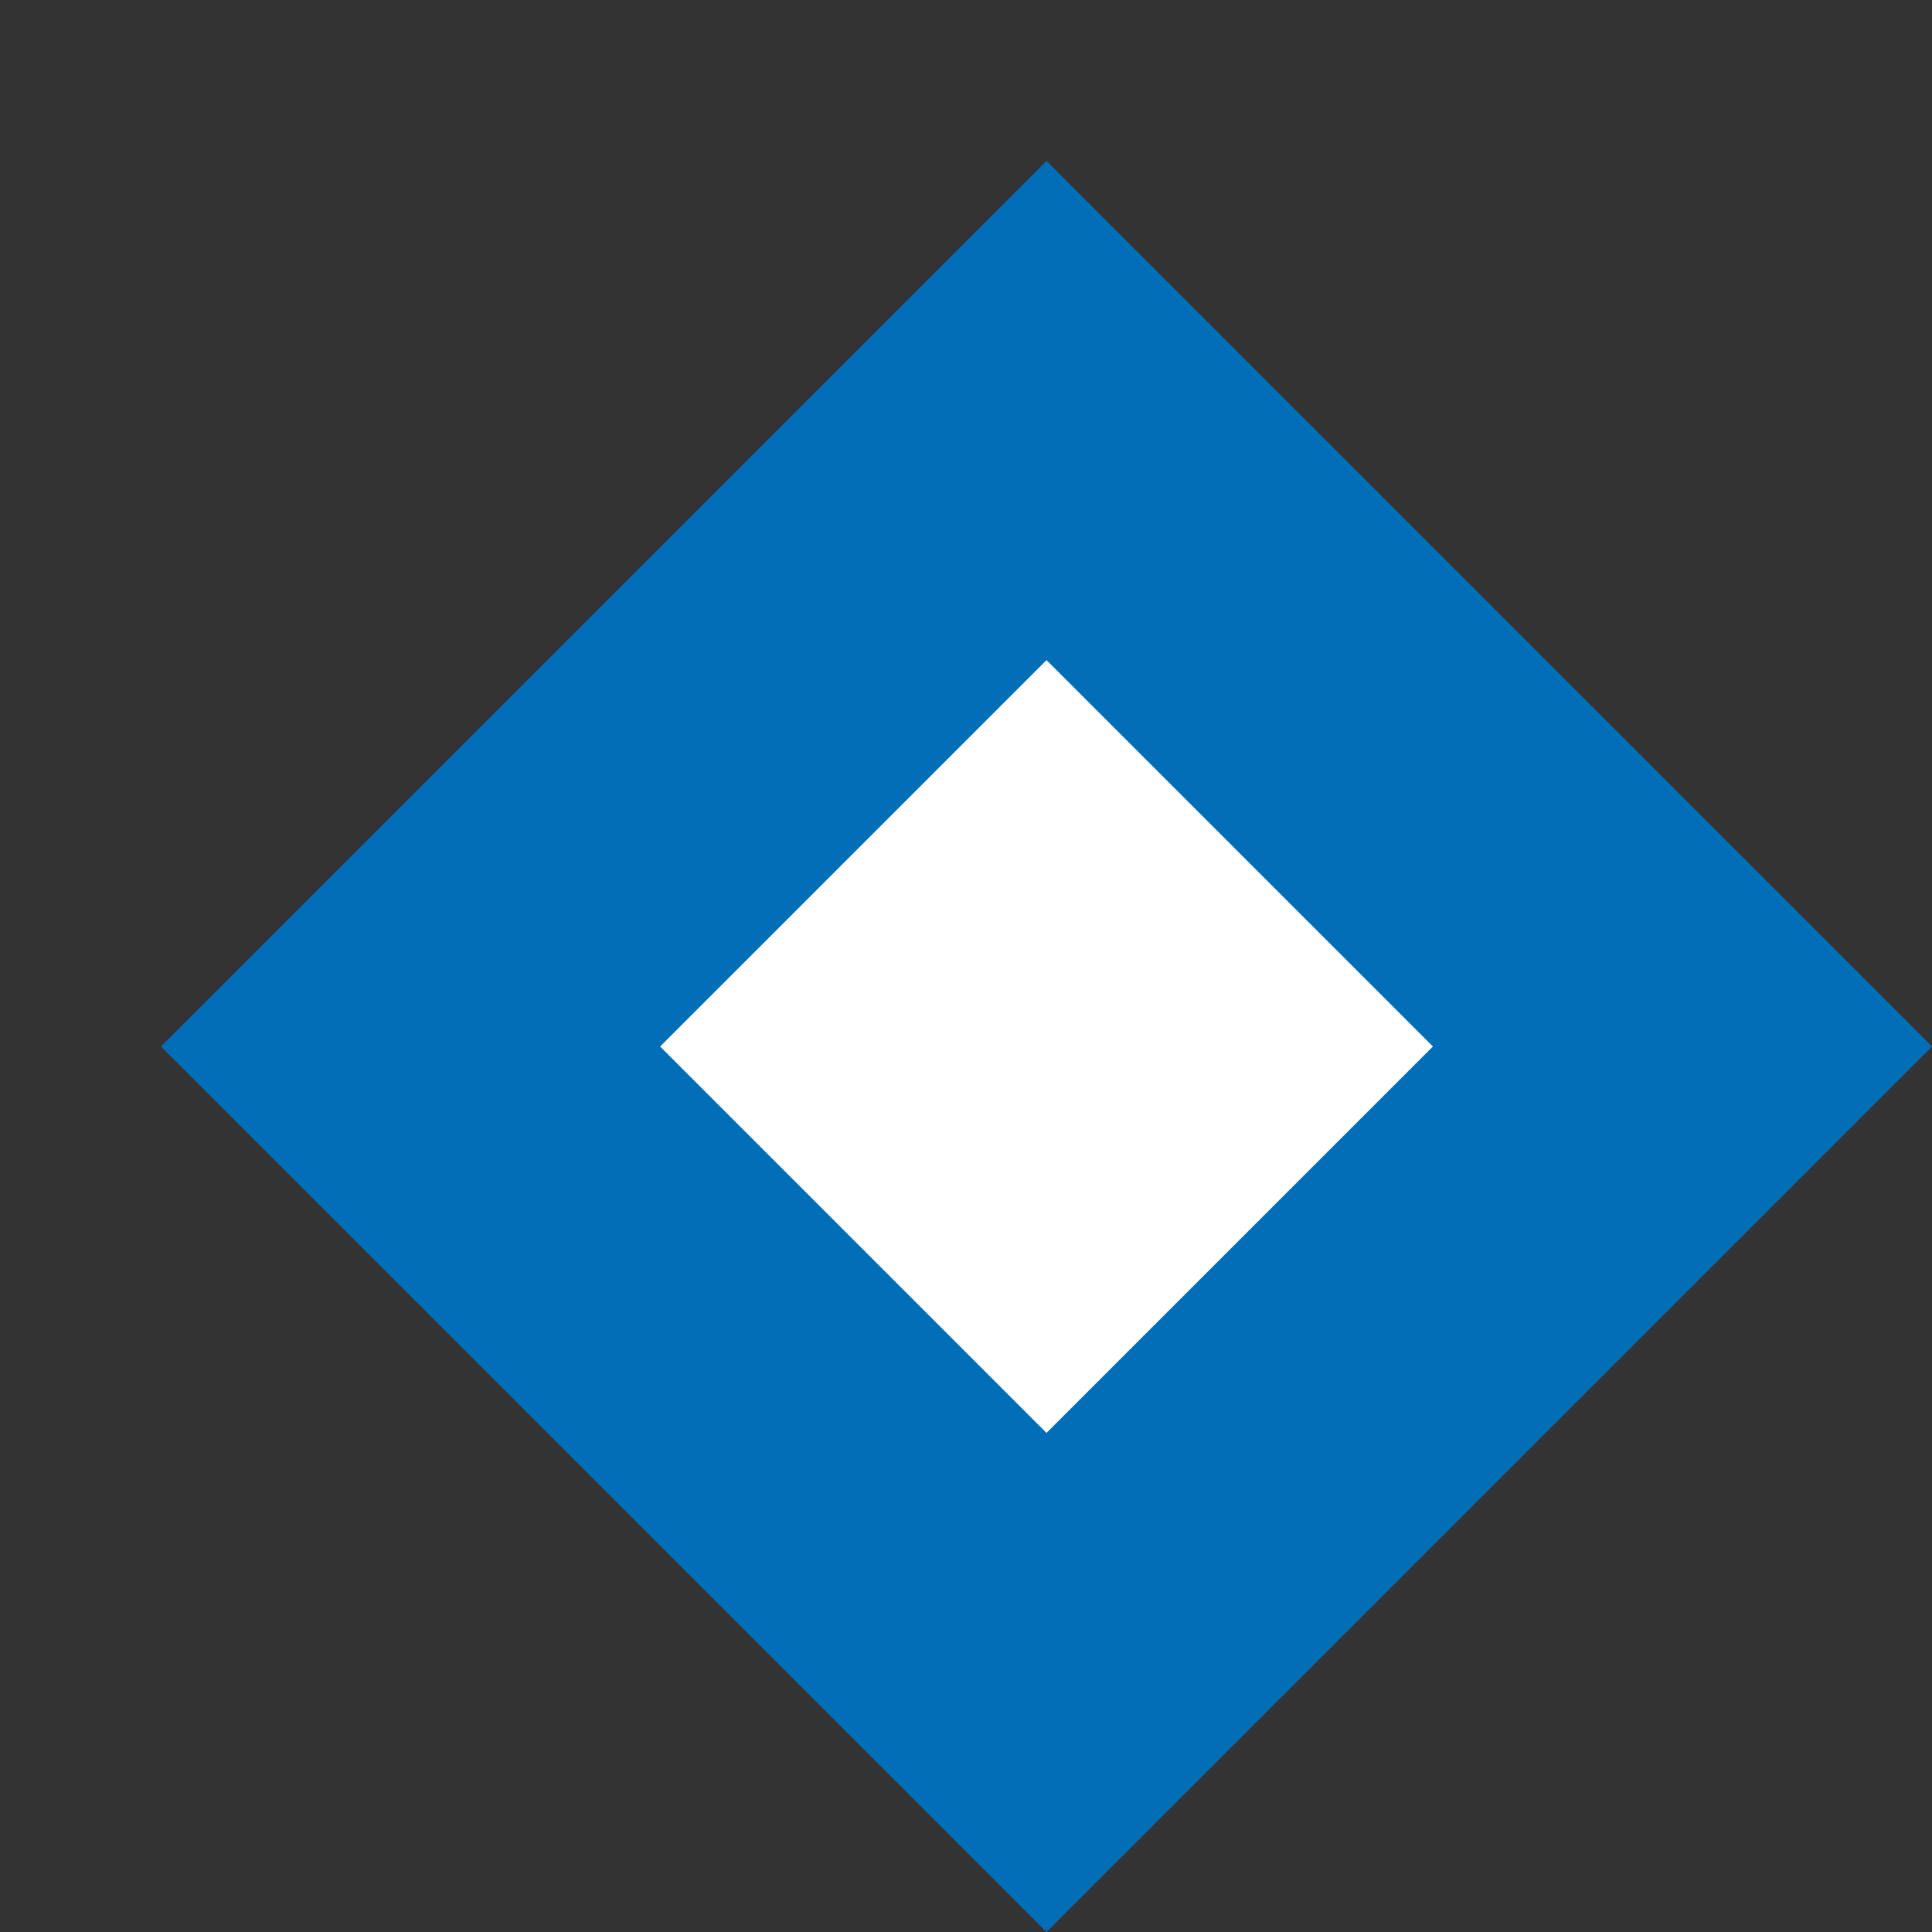 <?xml version="1.0" encoding="utf-8"?>
<!-- Generator: Adobe Illustrator 18.1.1, SVG Export Plug-In . SVG Version: 6.00 Build 0)  -->
<svg version="1.1" id="圖層_1" xmlns="http://www.w3.org/2000/svg" xmlns:xlink="http://www.w3.org/1999/xlink" x="0px" y="0px"
	 viewBox="0 0 12 12" enable-background="new 0 0 12 12" xml:space="preserve">
<rect x="0" y="0" width="12" height="12" fill="#333333" stroke="none"/>
<g>
	
		<rect x="3.7" y="3.7" transform="matrix(-0.707 0.707 -0.707 -0.707 15.692 6.5)" fill="#FFFFFF" width="5.6" height="5.6"/>
	<path fill="#036EB8" d="M6.5,4.1l2.4,2.4L6.5,8.9L4.1,6.5L6.5,4.1 M6.5,1L1,6.5L6.5,12L12,6.5L6.5,1L6.5,1z"/>
</g>
</svg>

